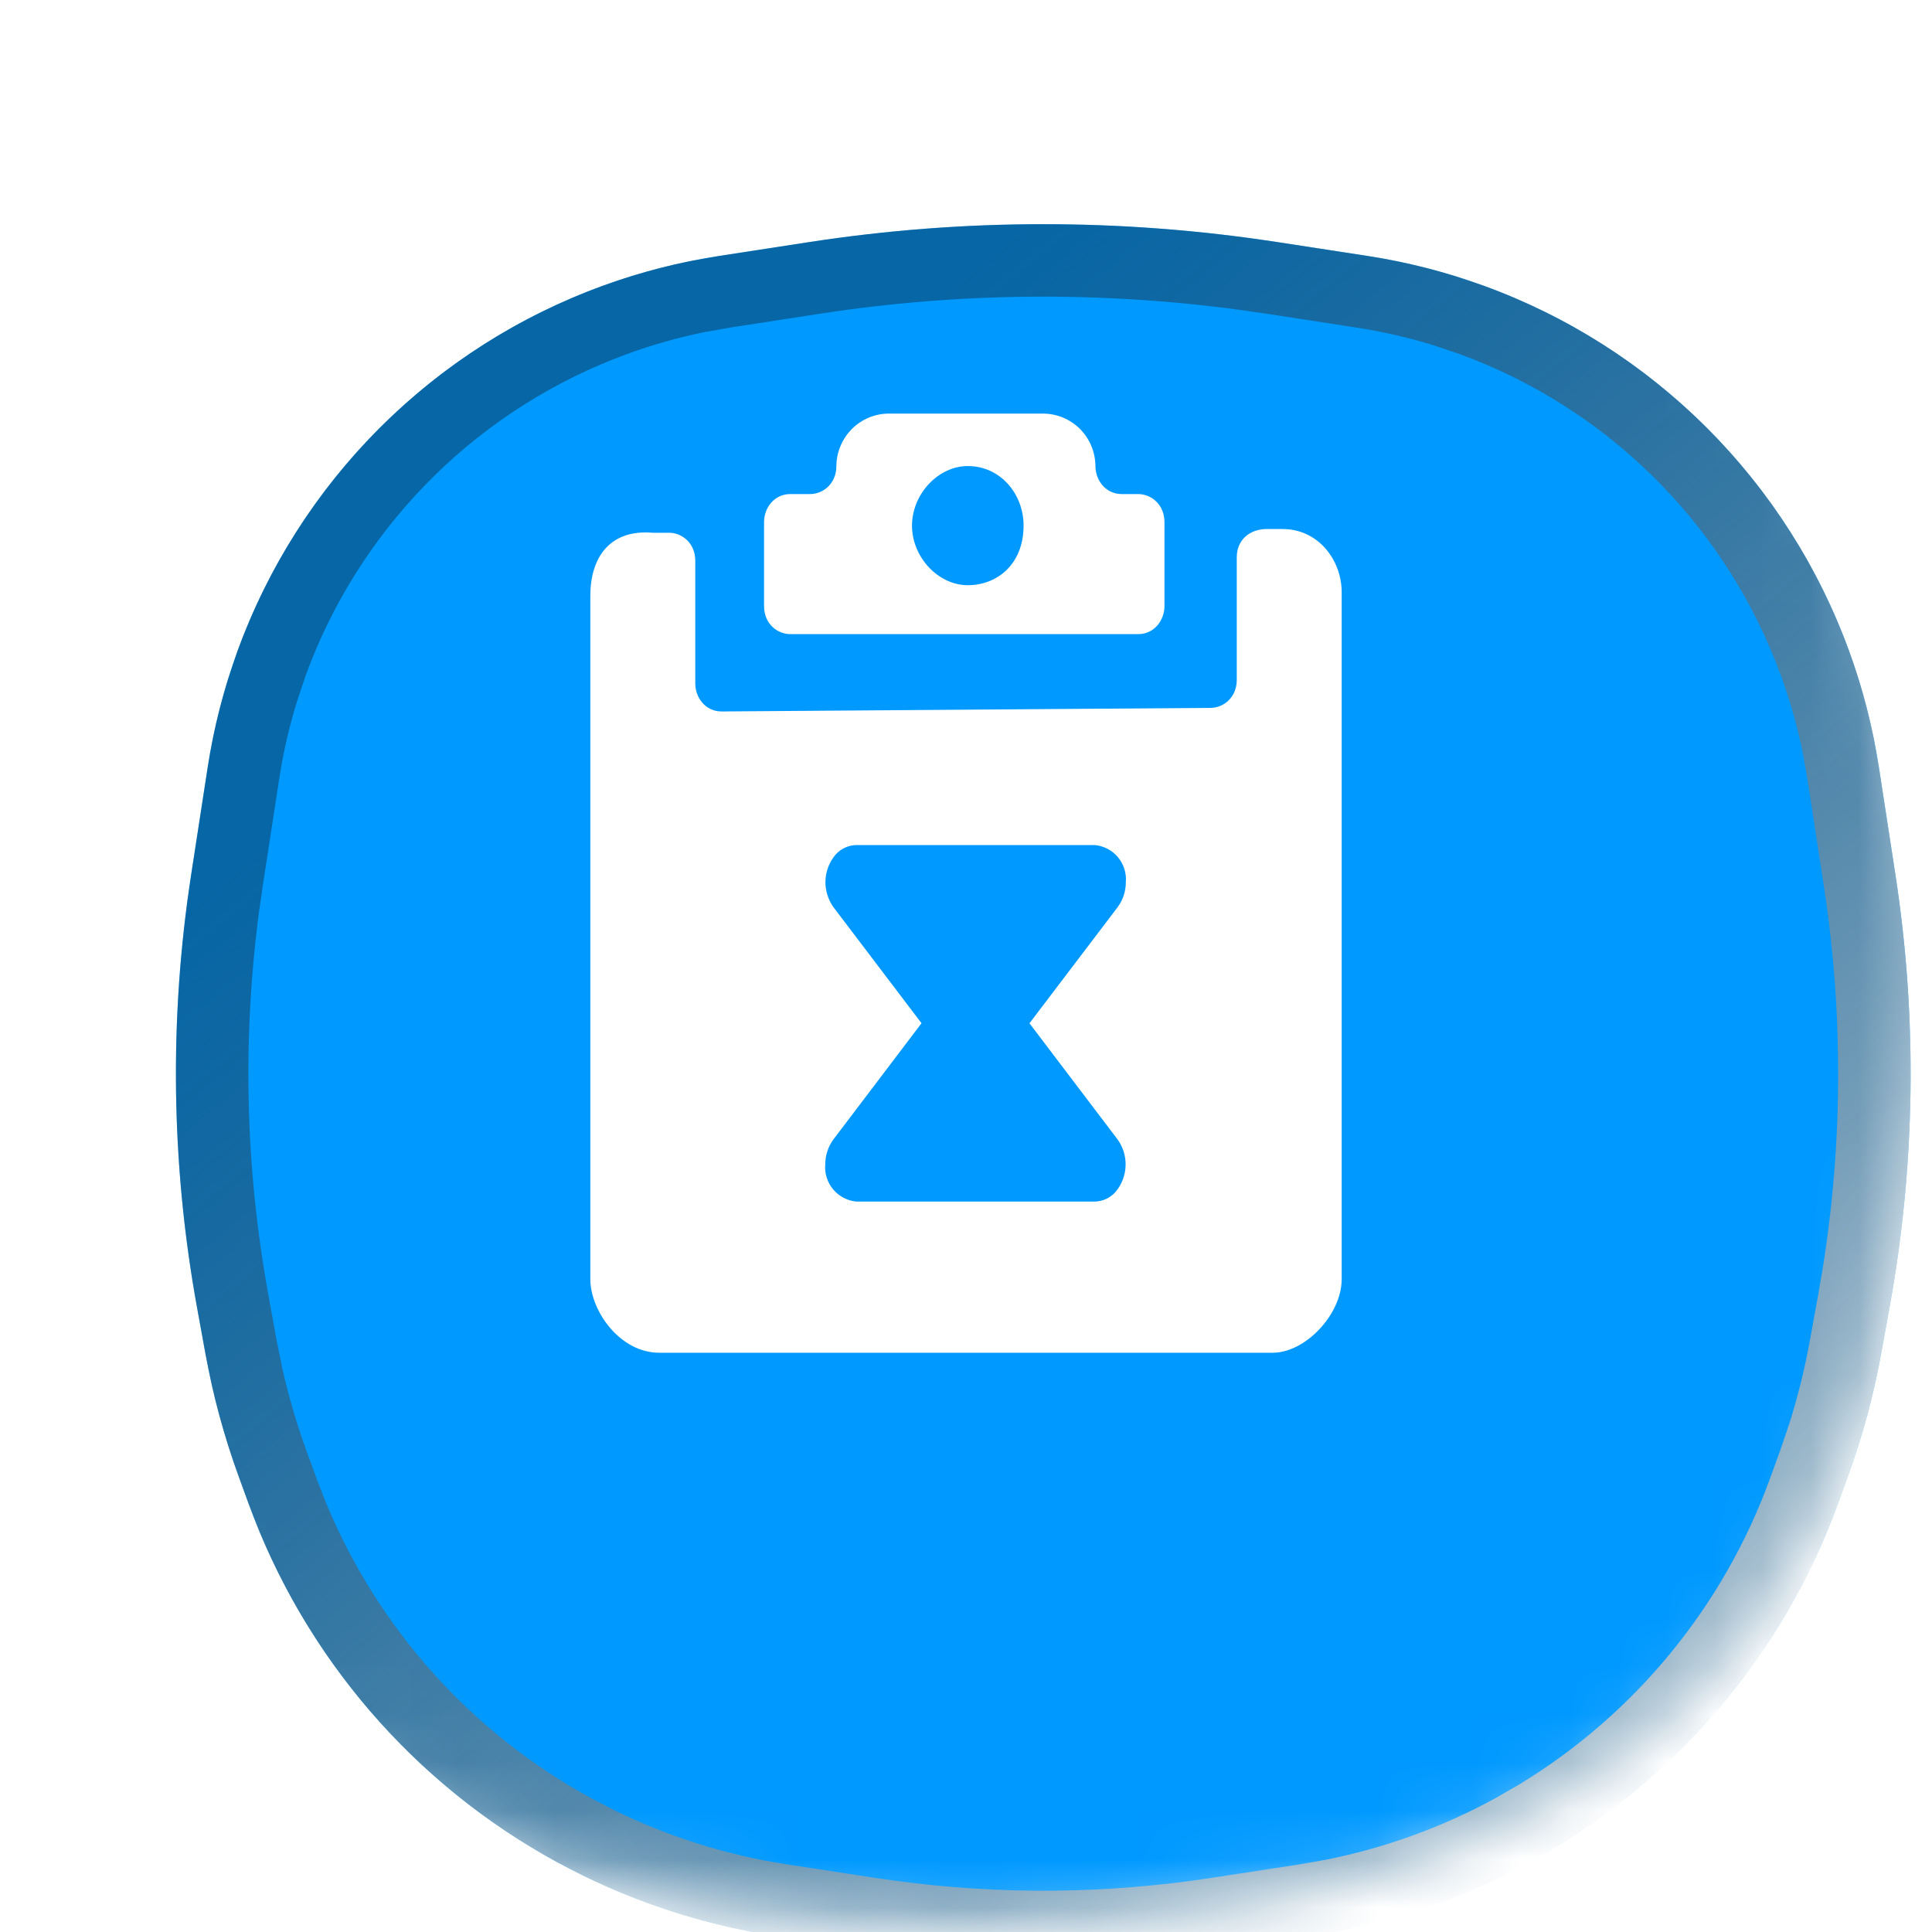 <svg width="40" height="40" viewBox="0 0 40 40" fill="none" xmlns="http://www.w3.org/2000/svg">
<g clip-path="url(#clip0_14110_111788)">
<mask id="mask0_14110_111788" style="mask-type:alpha" maskUnits="userSpaceOnUse" x="0" y="0" width="41" height="40">
<path d="M20 0.8C26.798 0.8 31.548 2.329 34.61 5.391C37.671 8.452 39.2 13.202 39.2 20C39.2 26.798 37.671 31.548 34.61 34.609C31.548 37.671 26.798 39.2 20 39.2C13.202 39.2 8.453 37.671 5.391 34.609C2.329 31.548 0.8 26.798 0.8 20C0.8 13.202 2.329 8.452 5.391 5.391C8.453 2.329 13.202 0.8 20 0.8Z" fill="#0099FF"/>
<path d="M20 0.8C26.798 0.8 31.548 2.329 34.61 5.391C37.671 8.452 39.2 13.202 39.2 20C39.2 26.798 37.671 31.548 34.61 34.609C31.548 37.671 26.798 39.2 20 39.2C13.202 39.2 8.453 37.671 5.391 34.609C2.329 31.548 0.8 26.798 0.8 20C0.8 13.202 2.329 8.452 5.391 5.391C8.453 2.329 13.202 0.8 20 0.8Z" stroke="url(#paint0_linear_14110_111788)" stroke-width="1.6"/>
</mask>
<g mask="url(#mask0_14110_111788)">
<g filter="url(#filter0_di_14110_111788)">
<path d="M3.315 10.885C4.594 7.366 7.366 4.594 10.885 3.314C11.664 3.031 12.468 2.825 13.287 2.699L15.154 2.412C18.366 1.918 21.634 1.918 24.846 2.412L26.714 2.699C27.532 2.825 28.337 3.031 29.115 3.314C32.634 4.594 35.406 7.366 36.686 10.885C36.969 11.663 37.175 12.468 37.301 13.286L37.643 15.511C38.1 18.483 38.059 21.51 37.521 24.468L37.346 25.434C37.19 26.291 36.962 27.134 36.664 27.952L36.455 28.527C35.303 31.696 33.033 34.335 30.073 35.95C28.665 36.718 27.134 37.236 25.548 37.48L23.716 37.762C21.253 38.14 18.747 38.14 16.285 37.762L14.452 37.48C12.867 37.236 11.336 36.718 9.927 35.95C6.967 34.335 4.698 31.696 3.545 28.527L3.336 27.952C3.039 27.134 2.811 26.291 2.655 25.434L2.479 24.468C1.941 21.51 1.9 18.483 2.357 15.511L2.7 13.286C2.826 12.468 3.032 11.663 3.315 10.885Z" fill="#0099FF"/>
<path d="M15.268 3.153C18.209 2.701 21.197 2.673 24.143 3.069L24.732 3.153L26.599 3.441C27.177 3.53 27.748 3.661 28.305 3.833L28.858 4.019C32.066 5.185 34.614 7.669 35.864 10.834L35.981 11.141C36.181 11.69 36.34 12.254 36.457 12.826L36.559 13.4L36.901 15.626C37.318 18.334 37.309 21.09 36.876 23.794L36.783 24.334L36.607 25.3C36.496 25.912 36.346 26.516 36.159 27.108L35.959 27.696L35.75 28.27C34.728 31.08 32.778 33.45 30.231 34.994L29.714 35.291C28.548 35.927 27.294 36.382 25.994 36.64L25.434 36.739L23.601 37.02C21.364 37.364 19.089 37.386 16.847 37.084L16.398 37.02L14.566 36.739C13.254 36.537 11.981 36.137 10.791 35.553L10.286 35.291C7.661 33.86 5.611 31.576 4.467 28.827L4.25 28.27L4.041 27.696C3.828 27.112 3.653 26.515 3.516 25.909L3.392 25.3L3.217 24.334C2.726 21.637 2.661 18.882 3.021 16.168L3.099 15.626L3.441 13.4C3.53 12.822 3.661 12.253 3.834 11.695L4.019 11.141C5.186 7.934 7.67 5.387 10.834 4.136L11.142 4.019C11.691 3.819 12.254 3.66 12.826 3.543L13.4 3.441L15.268 3.153Z" stroke="url(#paint1_linear_14110_111788)" stroke-width="1.5" style="mix-blend-mode:overlay"/>
</g>
<g filter="url(#filter1_ddii_14110_111788)">
<path fill-rule="evenodd" clip-rule="evenodd" d="M26.554 12.668C27.302 12.668 27.778 13.321 27.778 13.974V28.199C27.778 28.926 27.029 29.722 26.35 29.722H13.649C12.832 29.722 12.223 28.853 12.222 28.199V14.051C12.223 13.251 12.629 12.671 13.512 12.745H13.85C14.122 12.745 14.395 12.961 14.395 13.325V15.865C14.395 16.156 14.602 16.445 14.94 16.445L25.061 16.371C25.333 16.371 25.606 16.154 25.606 15.791V13.252C25.606 12.888 25.879 12.671 26.216 12.668H26.554ZM17.726 19.211C17.645 19.213 17.564 19.232 17.49 19.267C17.416 19.302 17.349 19.351 17.296 19.413C17.17 19.564 17.098 19.751 17.09 19.947C17.083 20.142 17.141 20.335 17.254 20.495L19.079 22.9L17.253 25.308C17.144 25.458 17.085 25.639 17.086 25.824C17.07 26.009 17.128 26.194 17.247 26.337C17.366 26.481 17.537 26.572 17.723 26.592H22.669C22.751 26.59 22.831 26.571 22.905 26.536C22.979 26.501 23.045 26.451 23.098 26.39C23.224 26.239 23.297 26.052 23.304 25.856C23.312 25.66 23.254 25.468 23.14 25.308L21.314 22.901L23.141 20.495C23.251 20.345 23.31 20.164 23.309 19.979C23.325 19.794 23.267 19.609 23.148 19.465C23.029 19.322 22.858 19.231 22.672 19.211H17.726Z" fill="white"/>
<path fill-rule="evenodd" clip-rule="evenodd" d="M21.595 10.278C21.881 10.278 22.156 10.393 22.36 10.596C22.562 10.799 22.677 11.075 22.68 11.364C22.68 11.654 22.887 11.944 23.225 11.944H23.563C23.836 11.944 24.109 12.161 24.109 12.524V14.264C24.109 14.553 23.902 14.844 23.564 14.844H16.364C16.091 14.844 15.819 14.627 15.819 14.264V12.523C15.819 12.233 16.026 11.944 16.364 11.944H16.771C17.044 11.944 17.316 11.727 17.316 11.364C17.319 11.075 17.435 10.799 17.638 10.596C17.841 10.393 18.116 10.278 18.402 10.278H21.595ZM20.036 11.364C19.426 11.364 18.882 11.944 18.882 12.597C18.882 13.251 19.426 13.831 20.036 13.831C20.647 13.831 21.192 13.395 21.192 12.597C21.192 11.944 20.715 11.364 20.036 11.364Z" fill="white"/>
</g>
</g>
</g>
<defs>
<filter id="filter0_di_14110_111788" x="0.043" y="1.042" width="39.915" height="40.004" filterUnits="userSpaceOnUse" color-interpolation-filters="sRGB">
<feFlood flood-opacity="0" result="BackgroundImageFix"/>
<feColorMatrix in="SourceAlpha" type="matrix" values="0 0 0 0 0 0 0 0 0 0 0 0 0 0 0 0 0 0 127 0" result="hardAlpha"/>
<feOffset dy="1"/>
<feGaussianBlur stdDeviation="1"/>
<feComposite in2="hardAlpha" operator="out"/>
<feColorMatrix type="matrix" values="0 0 0 0 0.067 0 0 0 0 0.098 0 0 0 0 0.118 0 0 0 0.05 0"/>
<feBlend mode="normal" in2="BackgroundImageFix" result="effect1_dropShadow_14110_111788"/>
<feBlend mode="normal" in="SourceGraphic" in2="effect1_dropShadow_14110_111788" result="shape"/>
<feColorMatrix in="SourceAlpha" type="matrix" values="0 0 0 0 0 0 0 0 0 0 0 0 0 0 0 0 0 0 127 0" result="hardAlpha"/>
<feOffset dx="1.6" dy="1.6"/>
<feGaussianBlur stdDeviation="1.6"/>
<feComposite in2="hardAlpha" operator="arithmetic" k2="-1" k3="1"/>
<feColorMatrix type="matrix" values="0 0 0 0 0.067 0 0 0 0 0.098 0 0 0 0 0.118 0 0 0 0.1 0"/>
<feBlend mode="normal" in2="shape" result="effect2_innerShadow_14110_111788"/>
</filter>
<filter id="filter1_ddii_14110_111788" x="-2.809" y="-2.809" width="46.476" height="46.476" filterUnits="userSpaceOnUse" color-interpolation-filters="sRGB">
<feFlood flood-opacity="0" result="BackgroundImageFix"/>
<feColorMatrix in="SourceAlpha" type="matrix" values="0 0 0 0 0 0 0 0 0 0 0 0 0 0 0 0 0 0 127 0" result="hardAlpha"/>
<feOffset dx="2.571" dy="2.571"/>
<feGaussianBlur stdDeviation="4.714"/>
<feComposite in2="hardAlpha" operator="out"/>
<feColorMatrix type="matrix" values="0 0 0 0 0.322 0 0 0 0 0.435 0 0 0 0 1 0 0 0 1 0"/>
<feBlend mode="normal" in2="BackgroundImageFix" result="effect1_dropShadow_14110_111788"/>
<feColorMatrix in="SourceAlpha" type="matrix" values="0 0 0 0 0 0 0 0 0 0 0 0 0 0 0 0 0 0 127 0" result="hardAlpha"/>
<feOffset dx="-2.571" dy="-2.571"/>
<feGaussianBlur stdDeviation="4.286"/>
<feComposite in2="hardAlpha" operator="out"/>
<feColorMatrix type="matrix" values="0 0 0 0 1 0 0 0 0 1 0 0 0 0 1 0 0 0 0.4 0"/>
<feBlend mode="normal" in2="effect1_dropShadow_14110_111788" result="effect2_dropShadow_14110_111788"/>
<feBlend mode="normal" in="SourceGraphic" in2="effect2_dropShadow_14110_111788" result="shape"/>
<feColorMatrix in="SourceAlpha" type="matrix" values="0 0 0 0 0 0 0 0 0 0 0 0 0 0 0 0 0 0 127 0" result="hardAlpha"/>
<feOffset dy="-1.286"/>
<feGaussianBlur stdDeviation="0.986"/>
<feComposite in2="hardAlpha" operator="arithmetic" k2="-1" k3="1"/>
<feColorMatrix type="matrix" values="0 0 0 0 0 0 0 0 0 0.598 0 0 0 0 1 0 0 0 0.4 0"/>
<feBlend mode="normal" in2="shape" result="effect3_innerShadow_14110_111788"/>
<feColorMatrix in="SourceAlpha" type="matrix" values="0 0 0 0 0 0 0 0 0 0 0 0 0 0 0 0 0 0 127 0" result="hardAlpha"/>
<feOffset dy="-0.429"/>
<feGaussianBlur stdDeviation="0.557"/>
<feComposite in2="hardAlpha" operator="arithmetic" k2="-1" k3="1"/>
<feColorMatrix type="matrix" values="0 0 0 0 1 0 0 0 0 1 0 0 0 0 1 0 0 0 0.6 0"/>
<feBlend mode="normal" in2="effect3_innerShadow_14110_111788" result="effect4_innerShadow_14110_111788"/>
</filter>
<linearGradient id="paint0_linear_14110_111788" x1="6.8" y1="10.8" x2="36.8" y2="47.6" gradientUnits="userSpaceOnUse">
<stop stop-color="#11191E" stop-opacity="0.4"/>
<stop offset="1" stop-color="white"/>
</linearGradient>
<linearGradient id="paint1_linear_14110_111788" x1="7.9" y1="11.566" x2="35.4" y2="45.3" gradientUnits="userSpaceOnUse">
<stop stop-color="#11191E" stop-opacity="0.4"/>
<stop offset="1" stop-color="white"/>
</linearGradient>
<clipPath id="clip0_14110_111788">
<rect width="40" height="40" fill="white"/>
</clipPath>
</defs>
</svg>
